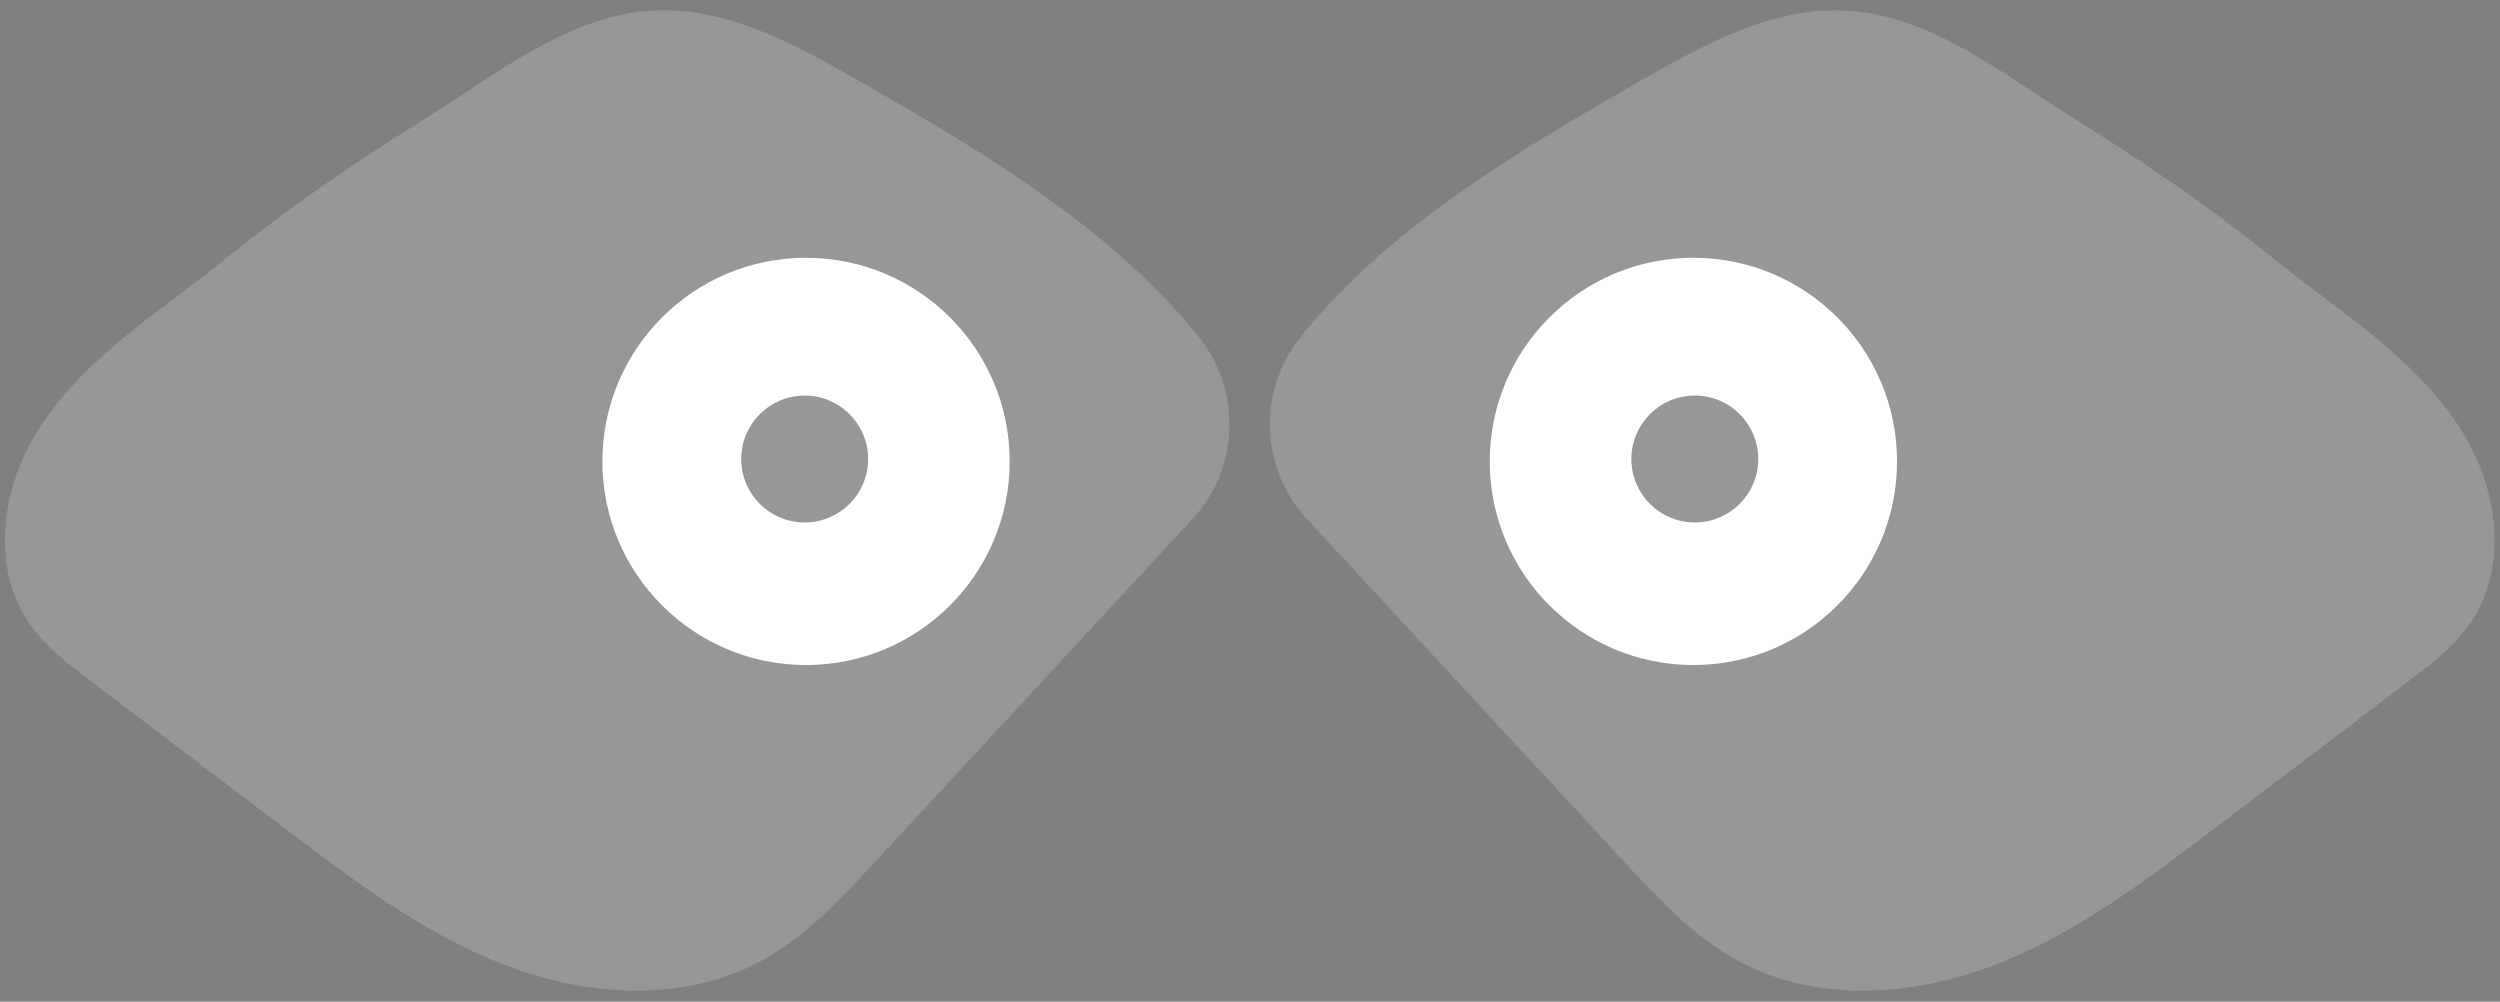 <?xml version="1.0" encoding="UTF-8" standalone="no"?>
<!DOCTYPE svg PUBLIC "-//W3C//DTD SVG 1.1//EN" "http://www.w3.org/Graphics/SVG/1.1/DTD/svg11.dtd">
<svg width="100%" height="100%" viewBox="0 0 2134 855" version="1.1" xmlns="http://www.w3.org/2000/svg" xmlns:xlink="http://www.w3.org/1999/xlink" xml:space="preserve" xmlns:serif="http://www.serif.com/" style="fill-rule:evenodd;clip-rule:evenodd;stroke-miterlimit:10;">
    <rect x="0" y="0" width="2134" height="855" fill="#808080" stroke="none"/>
    <g transform="matrix(1,0,0,1,-6020.8,-2707.67)">
        <g id="Greyed-eyes-logo-only" serif:id="Greyed eyes logo only" transform="matrix(4.167,0,0,1.668,6020.8,2707.67)">
            <rect x="0" y="0" width="512" height="512" style="fill:none;"/>
            <clipPath id="_clip1">
                <rect x="0" y="0" width="512" height="512"/>
            </clipPath>
            <g clip-path="url(#_clip1)">
                <g transform="matrix(1,0,0,2.498,2.27374e-13,-383.375)">
                    <g id="Layer-1" serif:id="Layer 1">
                        <g>
                            <g transform="matrix(1,0,0,1,493.268,221.108)">
                                <path d="M0,71.376C-13.377,81.529 -26.755,91.682 -40.132,101.835C-54.244,112.545 -68.606,123.396 -85.16,129.707C-101.714,136.018 -121.061,137.274 -136.686,128.924C-145.825,124.041 -153.043,116.294 -160.08,108.689C-181.786,85.233 -203.491,61.777 -225.197,38.32C-234.681,28.071 -235.118,12.445 -226.355,1.572C-208.488,-20.597 -182.105,-36.271 -156.903,-50.688C-143.821,-58.171 -129.755,-65.898 -114.714,-64.951C-97.812,-63.886 -83.233,-52.026 -69.596,-43.513C-55.296,-34.587 -41.286,-25.187 -28.206,-14.553C-14.644,-3.528 2.251,6.507 11.427,22.28C18.036,33.641 19.816,48.773 12.421,59.638C9.201,64.37 4.559,67.916 0,71.376" style="fill:rgb(151,151,151);fill-rule:nonzero;"/>
                            </g>
                            <g transform="matrix(1,0,0,1,493.268,221.108)">
                                <path d="M0,71.376C-13.377,81.529 -26.755,91.682 -40.132,101.835C-54.244,112.545 -68.606,123.396 -85.16,129.707C-101.714,136.018 -121.061,137.274 -136.686,128.924C-145.825,124.041 -153.043,116.294 -160.08,108.689C-181.786,85.233 -203.491,61.777 -225.197,38.32C-234.681,28.071 -235.118,12.445 -226.355,1.572C-208.488,-20.597 -182.105,-36.271 -156.903,-50.688C-143.821,-58.171 -129.755,-65.898 -114.714,-64.951C-97.812,-63.886 -83.233,-52.026 -69.596,-43.513C-55.296,-34.587 -41.286,-25.187 -28.206,-14.553C-14.644,-3.528 2.251,6.507 11.427,22.28C18.036,33.641 19.816,48.773 12.421,59.638C9.201,64.37 4.559,67.916 0,71.376Z" style="fill:rgb(153,151,150);fill-rule:nonzero;stroke:rgb(153,151,150);stroke-width:1px;"/>
                            </g>
                            <g transform="matrix(1,0,0,1,18.732,221.108)">
                                <path d="M0,71.376C13.377,81.529 26.755,91.682 40.132,101.835C54.244,112.545 68.606,123.396 85.16,129.707C101.714,136.018 121.061,137.274 136.686,128.924C145.825,124.041 153.043,116.294 160.08,108.689L225.197,38.32C234.681,28.071 235.118,12.445 226.355,1.572C208.488,-20.597 182.105,-36.271 156.903,-50.688C143.821,-58.171 129.755,-65.898 114.714,-64.951C97.812,-63.886 83.233,-52.026 69.596,-43.513C55.296,-34.587 41.286,-25.187 28.206,-14.553C14.644,-3.528 -2.251,6.507 -11.427,22.28C-18.036,33.641 -19.816,48.773 -12.421,59.638C-9.201,64.37 -4.559,67.916 0,71.376" style="fill:rgb(151,151,151);fill-rule:nonzero;"/>
                            </g>
                            <g transform="matrix(1,0,0,1,18.732,221.108)">
                                <path d="M0,71.376C13.377,81.529 26.755,91.682 40.132,101.835C54.244,112.545 68.606,123.396 85.16,129.707C101.714,136.018 121.061,137.274 136.686,128.924C145.825,124.041 153.043,116.294 160.08,108.689L225.197,38.32C234.681,28.071 235.118,12.445 226.355,1.572C208.488,-20.597 182.105,-36.271 156.903,-50.688C143.821,-58.171 129.755,-65.898 114.714,-64.951C97.812,-63.886 83.233,-52.026 69.596,-43.513C55.296,-34.587 41.286,-25.187 28.206,-14.553C14.644,-3.528 -2.251,6.507 -11.427,22.28C-18.036,33.641 -19.816,48.773 -12.421,59.638C-9.201,64.37 -4.559,67.916 0,71.376Z" style="fill:rgb(153,151,150);fill-rule:nonzero;stroke:rgb(153,151,150);stroke-width:1px;"/>
                            </g>
                            <g transform="matrix(0,-1,-1,0,165.113,206.785)">
                                <path d="M-41.215,-41.215C-63.977,-41.215 -82.43,-22.763 -82.43,0.001C-82.43,22.762 -63.977,41.215 -41.215,41.215C-18.453,41.215 0.001,22.762 0.001,0.001C0.001,-22.763 -18.453,-41.215 -41.215,-41.215" style="fill:white;fill-rule:nonzero;"/>
                            </g>
                            <g transform="matrix(0,-1,-1,0,165.113,206.785)">
                                <ellipse cx="-41.215" cy="0" rx="41.215" ry="41.215" style="fill:none;stroke:white;stroke-width:1px;"/>
                            </g>
                            <g transform="matrix(0,-1,-1,0,346.887,206.785)">
                                <path d="M-41.215,-41.215C-63.977,-41.215 -82.43,-22.763 -82.43,0.001C-82.43,22.762 -63.977,41.215 -41.215,41.215C-18.453,41.215 0.001,22.762 0.001,0.001C0.001,-22.763 -18.453,-41.215 -41.215,-41.215" style="fill:white;fill-rule:nonzero;"/>
                            </g>
                            <g transform="matrix(0,-1,-1,0,346.887,206.785)">
                                <ellipse cx="-41.215" cy="0" rx="41.215" ry="41.215" style="fill:none;stroke:white;stroke-width:1px;"/>
                            </g>
                            <g transform="matrix(0,-1,-1,0,164.837,235.009)">
                                <path d="M-12.5,-12.5C-19.404,-12.5 -25,-6.904 -25,0C-25,6.904 -19.404,12.5 -12.5,12.5C-5.596,12.5 0,6.904 0,0C0,-6.904 -5.596,-12.5 -12.5,-12.5" style="fill:rgb(151,151,151);fill-rule:nonzero;"/>
                            </g>
                            <g transform="matrix(0,-1,-1,0,164.837,235.009)">
                                <circle cx="-12.5" cy="0" r="12.5" style="fill:rgb(153,151,150);stroke:rgb(153,151,150);stroke-width:1px;"/>
                            </g>
                            <g transform="matrix(0,-1,-1,0,347.181,235.009)">
                                <path d="M-12.5,-12.5C-19.404,-12.5 -25,-6.904 -25,0C-25,6.904 -19.404,12.5 -12.5,12.5C-5.596,12.5 0,6.904 0,0C0,-6.904 -5.596,-12.5 -12.5,-12.5" style="fill:rgb(36,40,48);fill-rule:nonzero;"/>
                            </g>
                            <g transform="matrix(0,-1,-1,0,347.181,235.009)">
                                <circle cx="-12.5" cy="0" r="12.5" style="fill:rgb(153,151,150);stroke:rgb(153,151,150);stroke-width:1px;"/>
                            </g>
                        </g>
                    </g>
                </g>
            </g>
        </g>
    </g>
</svg>
